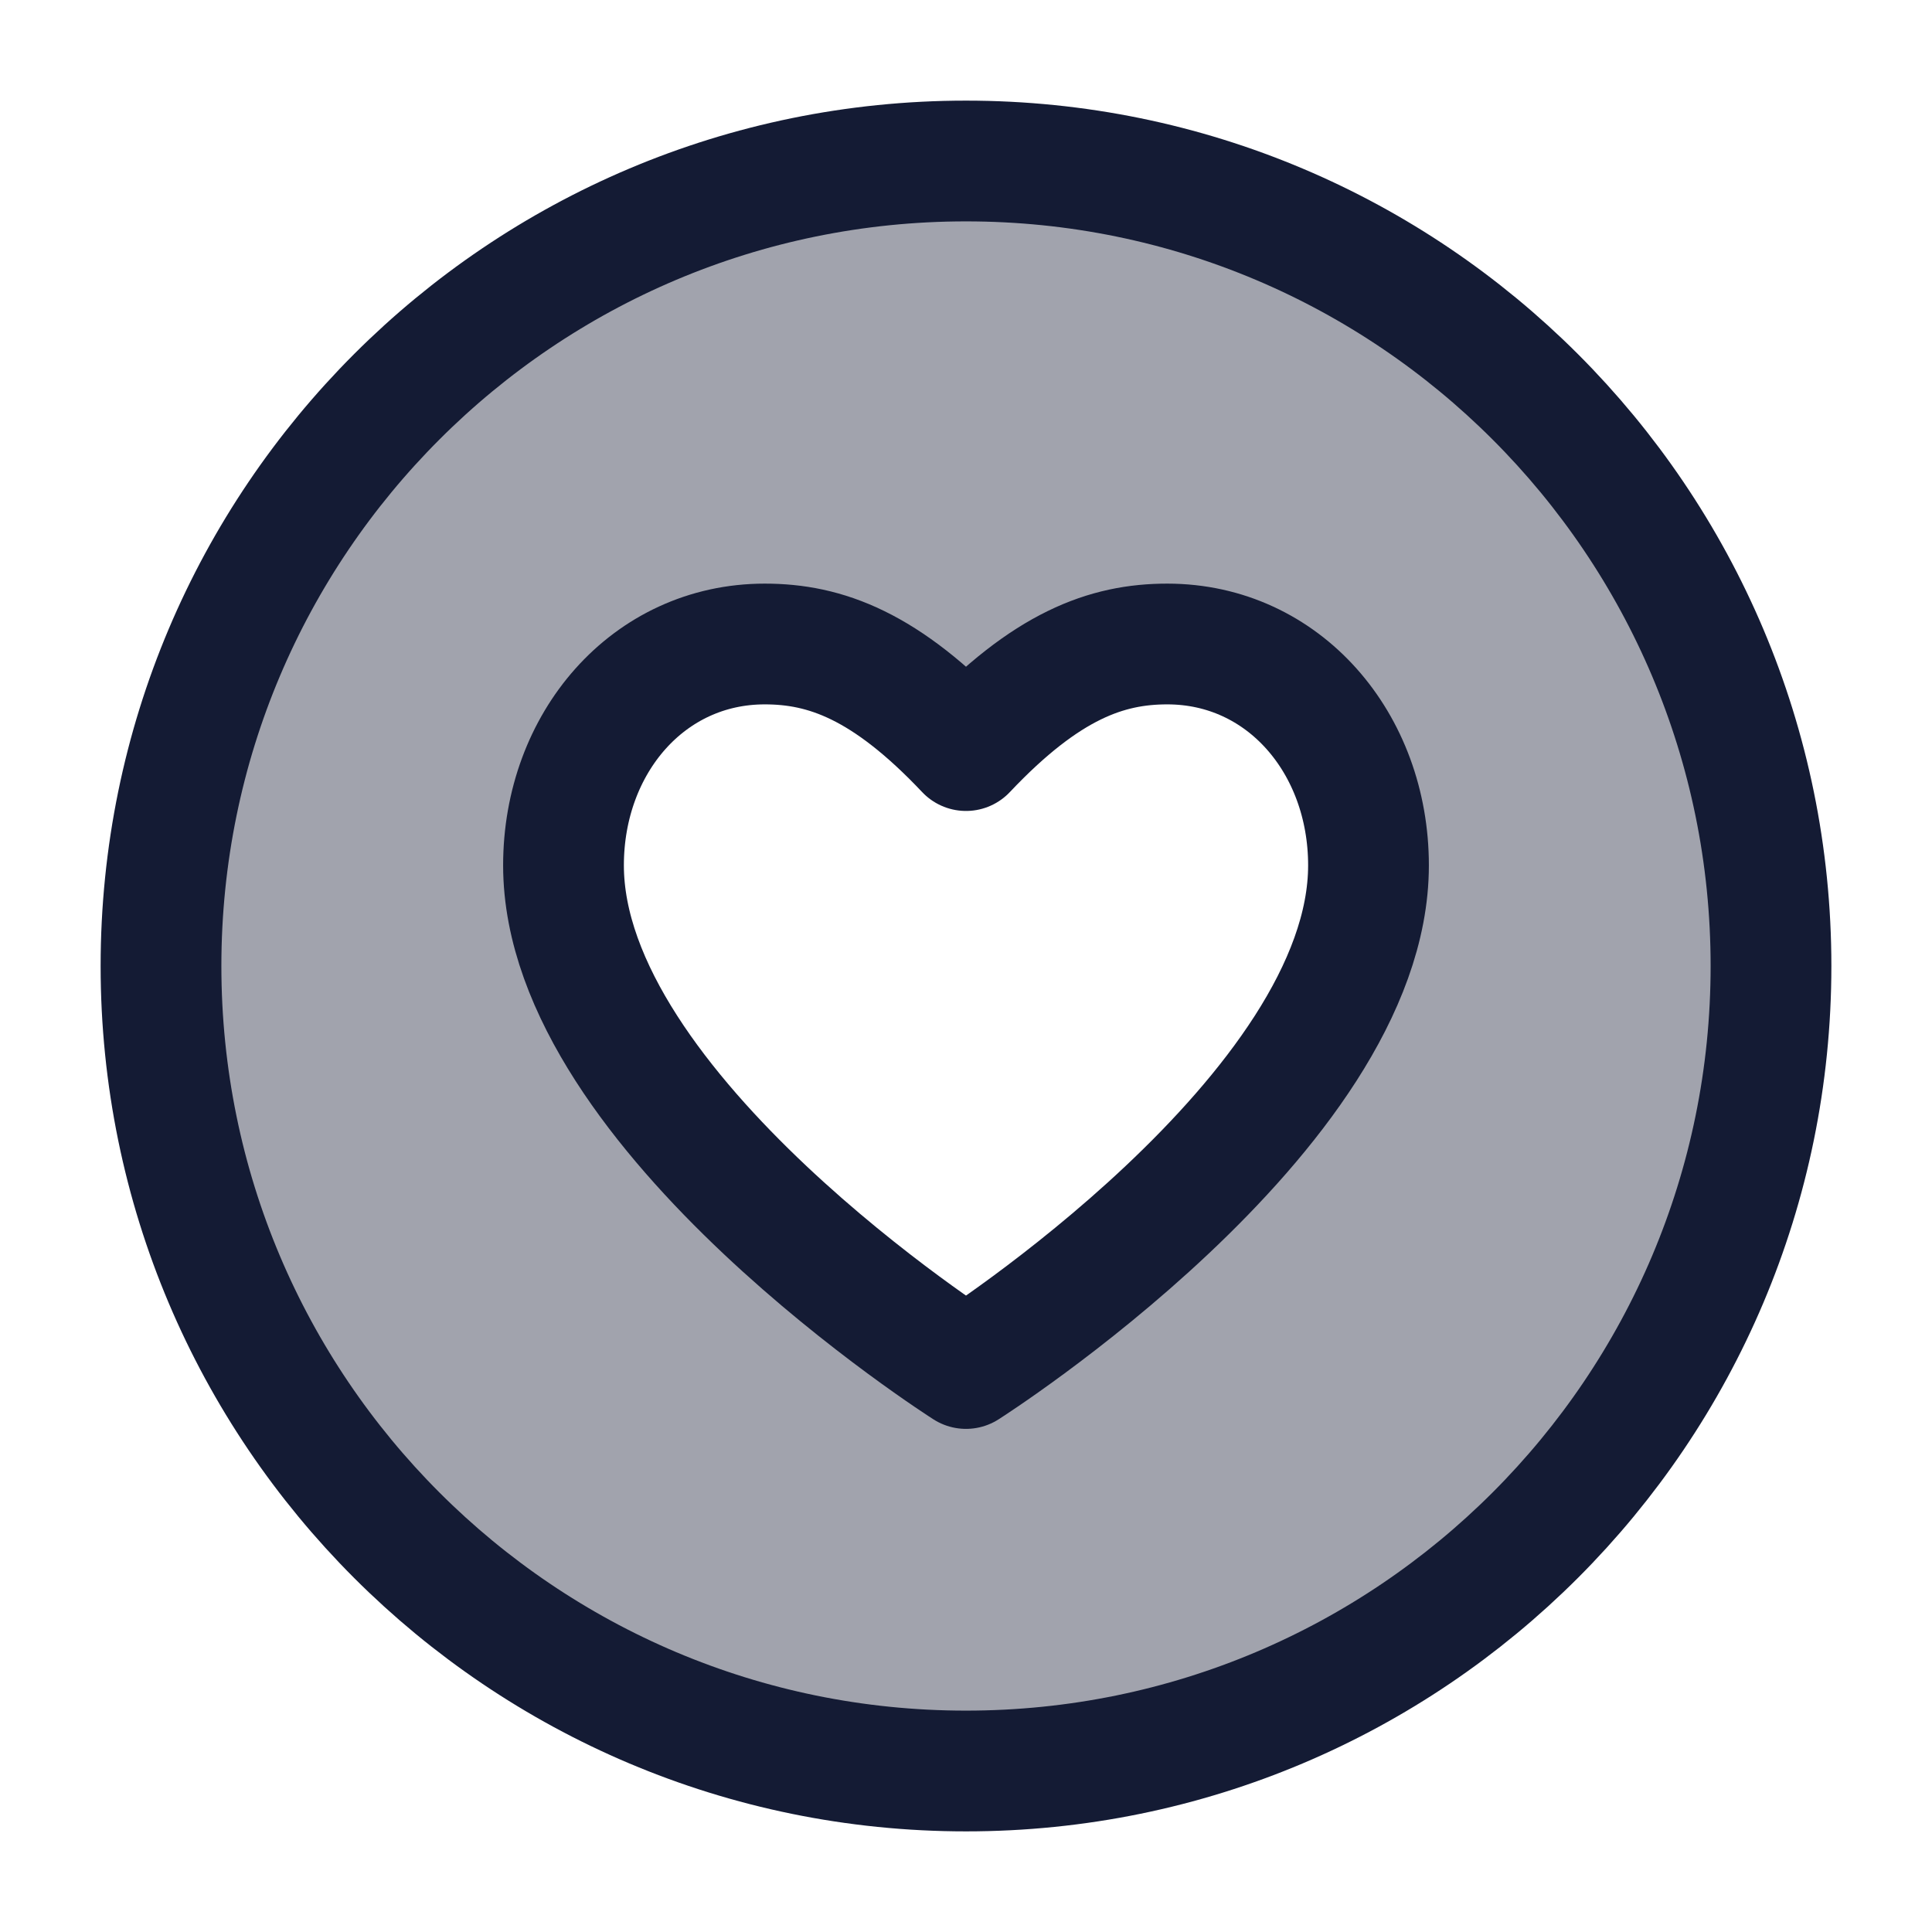 <svg width="24" height="24" viewBox="0 0 24 24" fill="none" xmlns="http://www.w3.org/2000/svg">
<path opacity="0.4" fill-rule="evenodd" clip-rule="evenodd" d="M12 2C17.523 2 22 6.477 22 12C22 17.523 17.523 22 12 22C6.477 22 2 17.523 2 12C2 6.477 6.477 2 12 2ZM14.5 8C13.75 8 13 8.265 12 9.323C11 8.265 10.25 8 9.5 8C8.053 8 7 9.231 7 10.75C7 13.823 12 17 12 17C12 17 17 13.823 17 10.75C17 9.231 15.947 8 14.5 8Z" fill="#141B34"/>
<path d="M22 12C22 6.477 17.523 2 12 2C6.477 2 2 6.477 2 12C2 17.523 6.477 22 12 22C17.523 22 22 17.523 22 12Z" stroke="#141B34" stroke-width="1.5" stroke-linejoin="round"/>
<path d="M12 17C12 17 7 13.823 7 10.75C7 9.231 8.053 8 9.5 8C10.25 8 11 8.265 12 9.324C13 8.265 13.75 8 14.5 8C15.947 8 17 9.231 17 10.75C17 13.823 12 17 12 17Z" stroke="#141B34" stroke-width="1.5" stroke-linejoin="round"/>
</svg>
